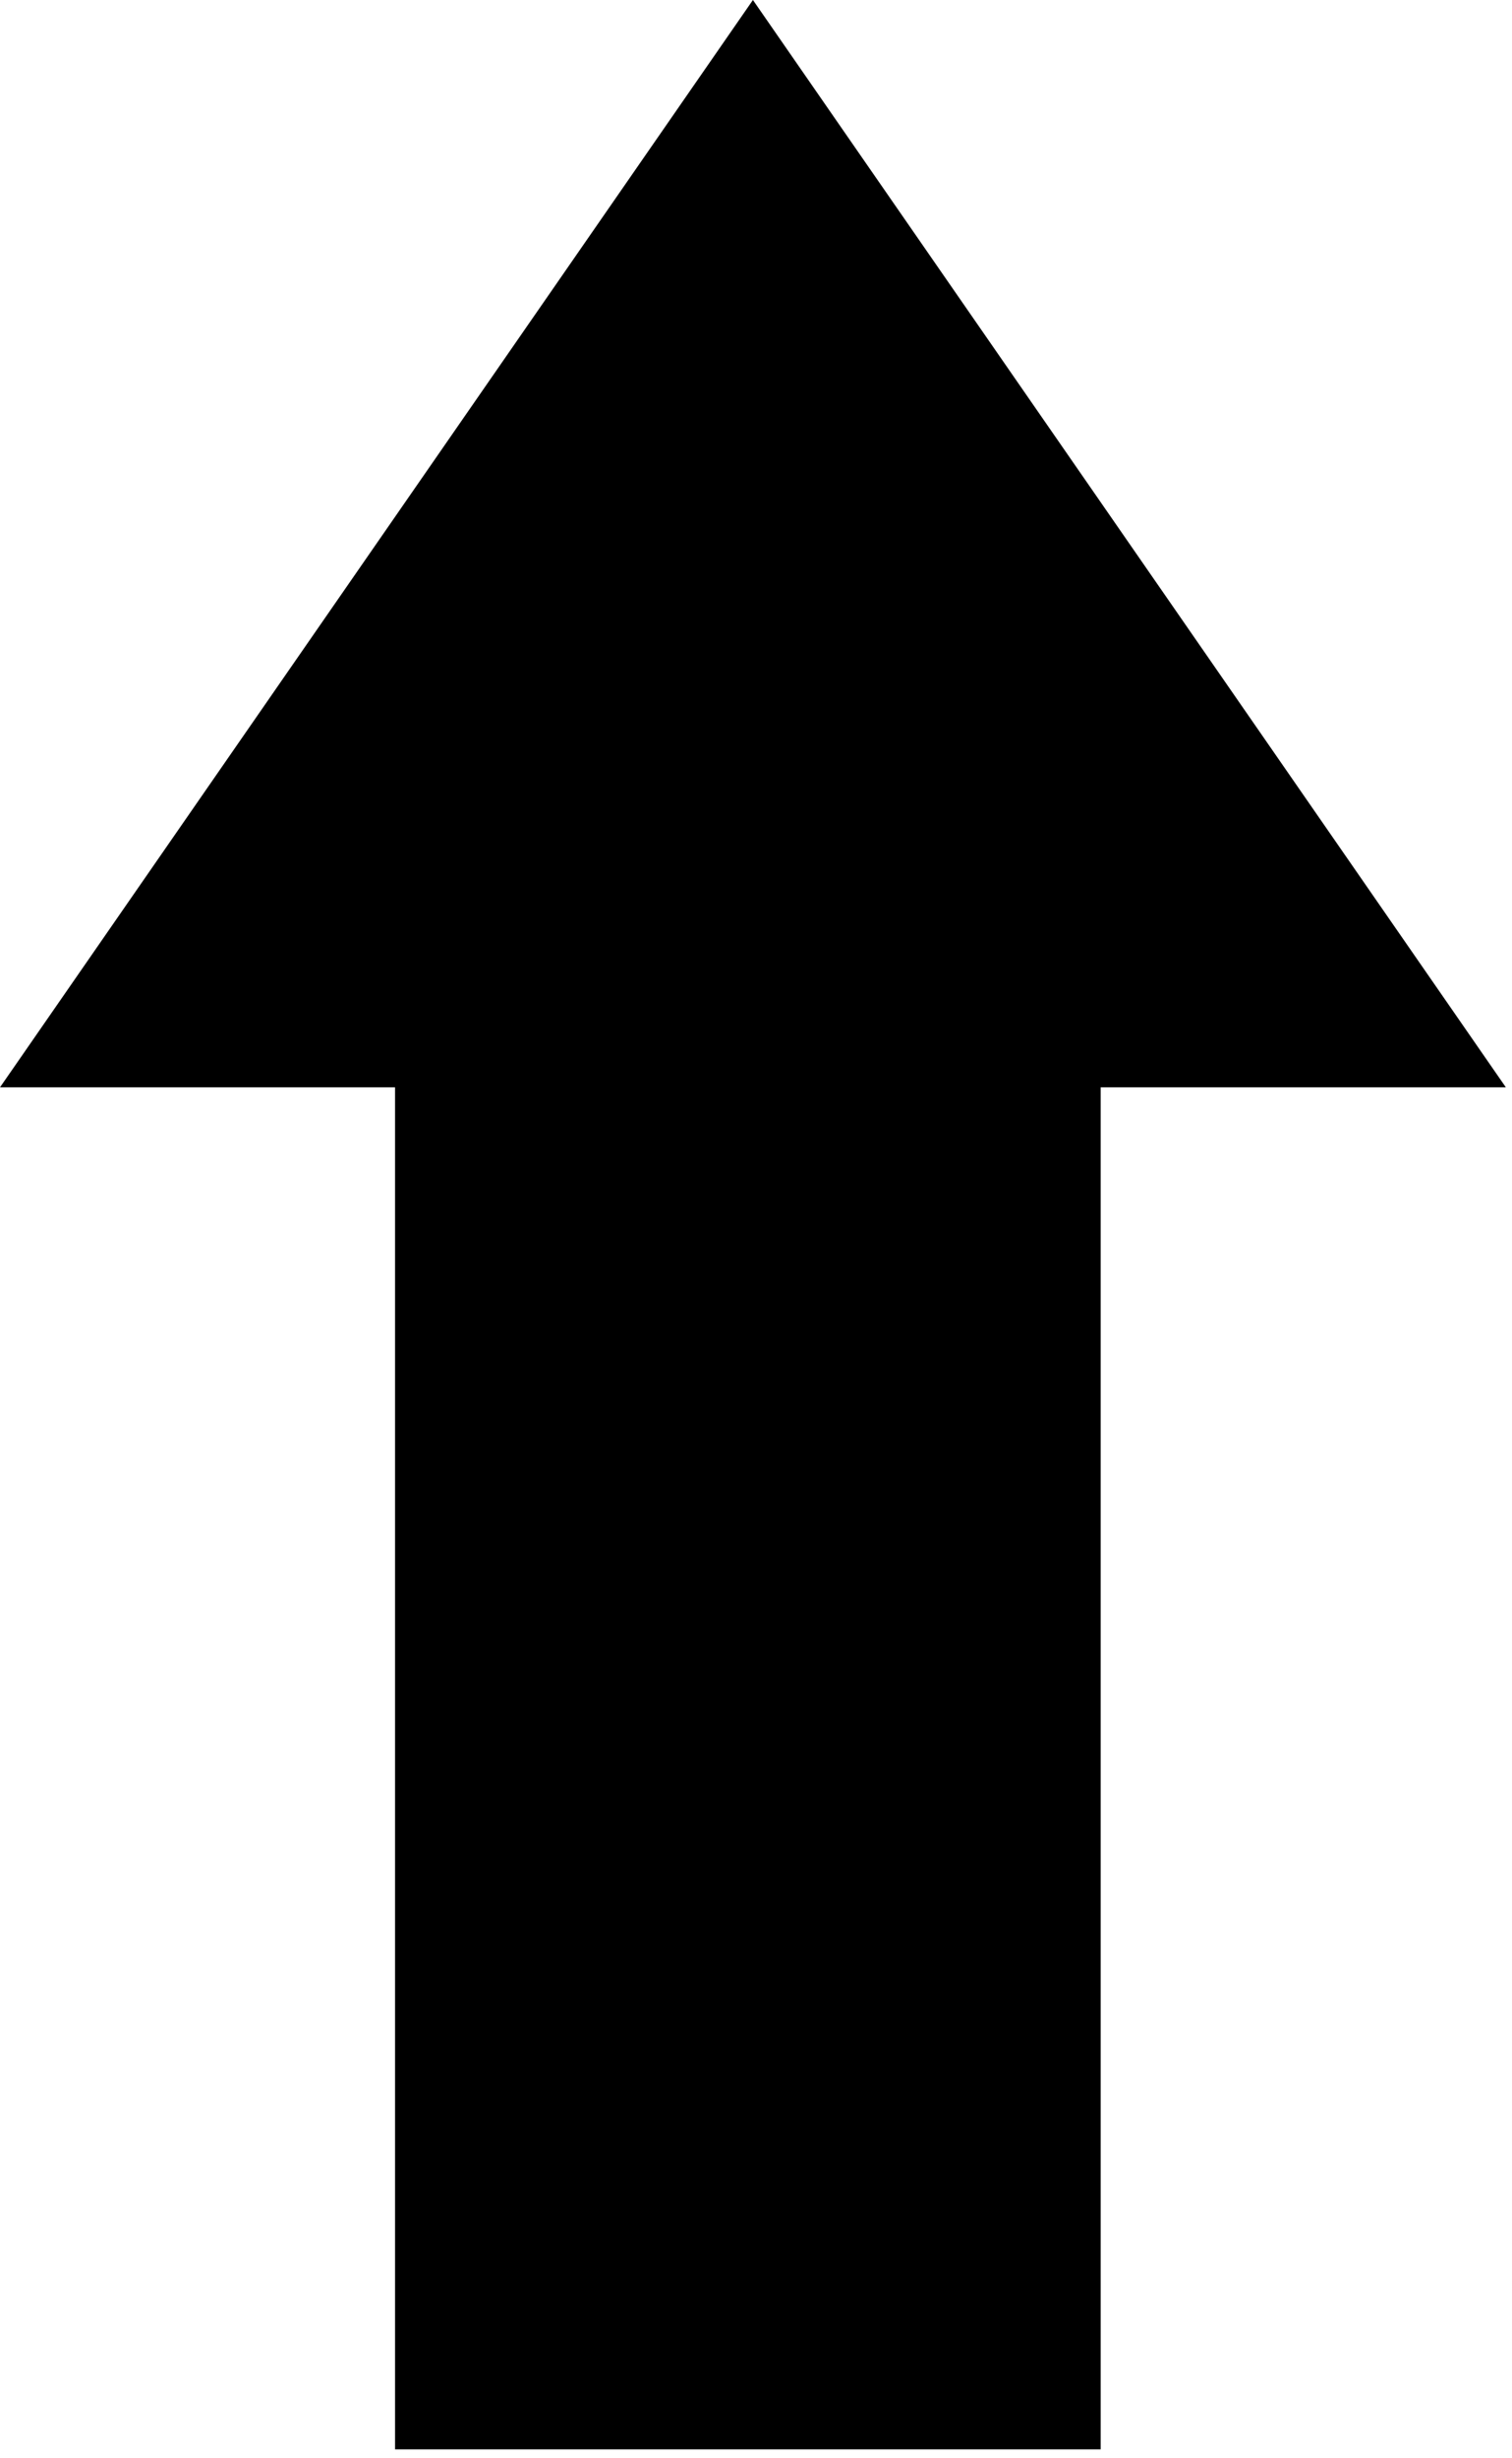 <svg width="120" height="195" viewBox="0 0 120 195" fill="none" xmlns="http://www.w3.org/2000/svg">
<path fill-rule="evenodd" clip-rule="evenodd" d="M119.512 86.25L59.756 -2.61201e-06L-4.72264e-06 86.25L31.354 86.25L31.354 194.292L87.353 194.292L87.353 86.25L119.512 86.25Z" fill="black"/>
</svg>
